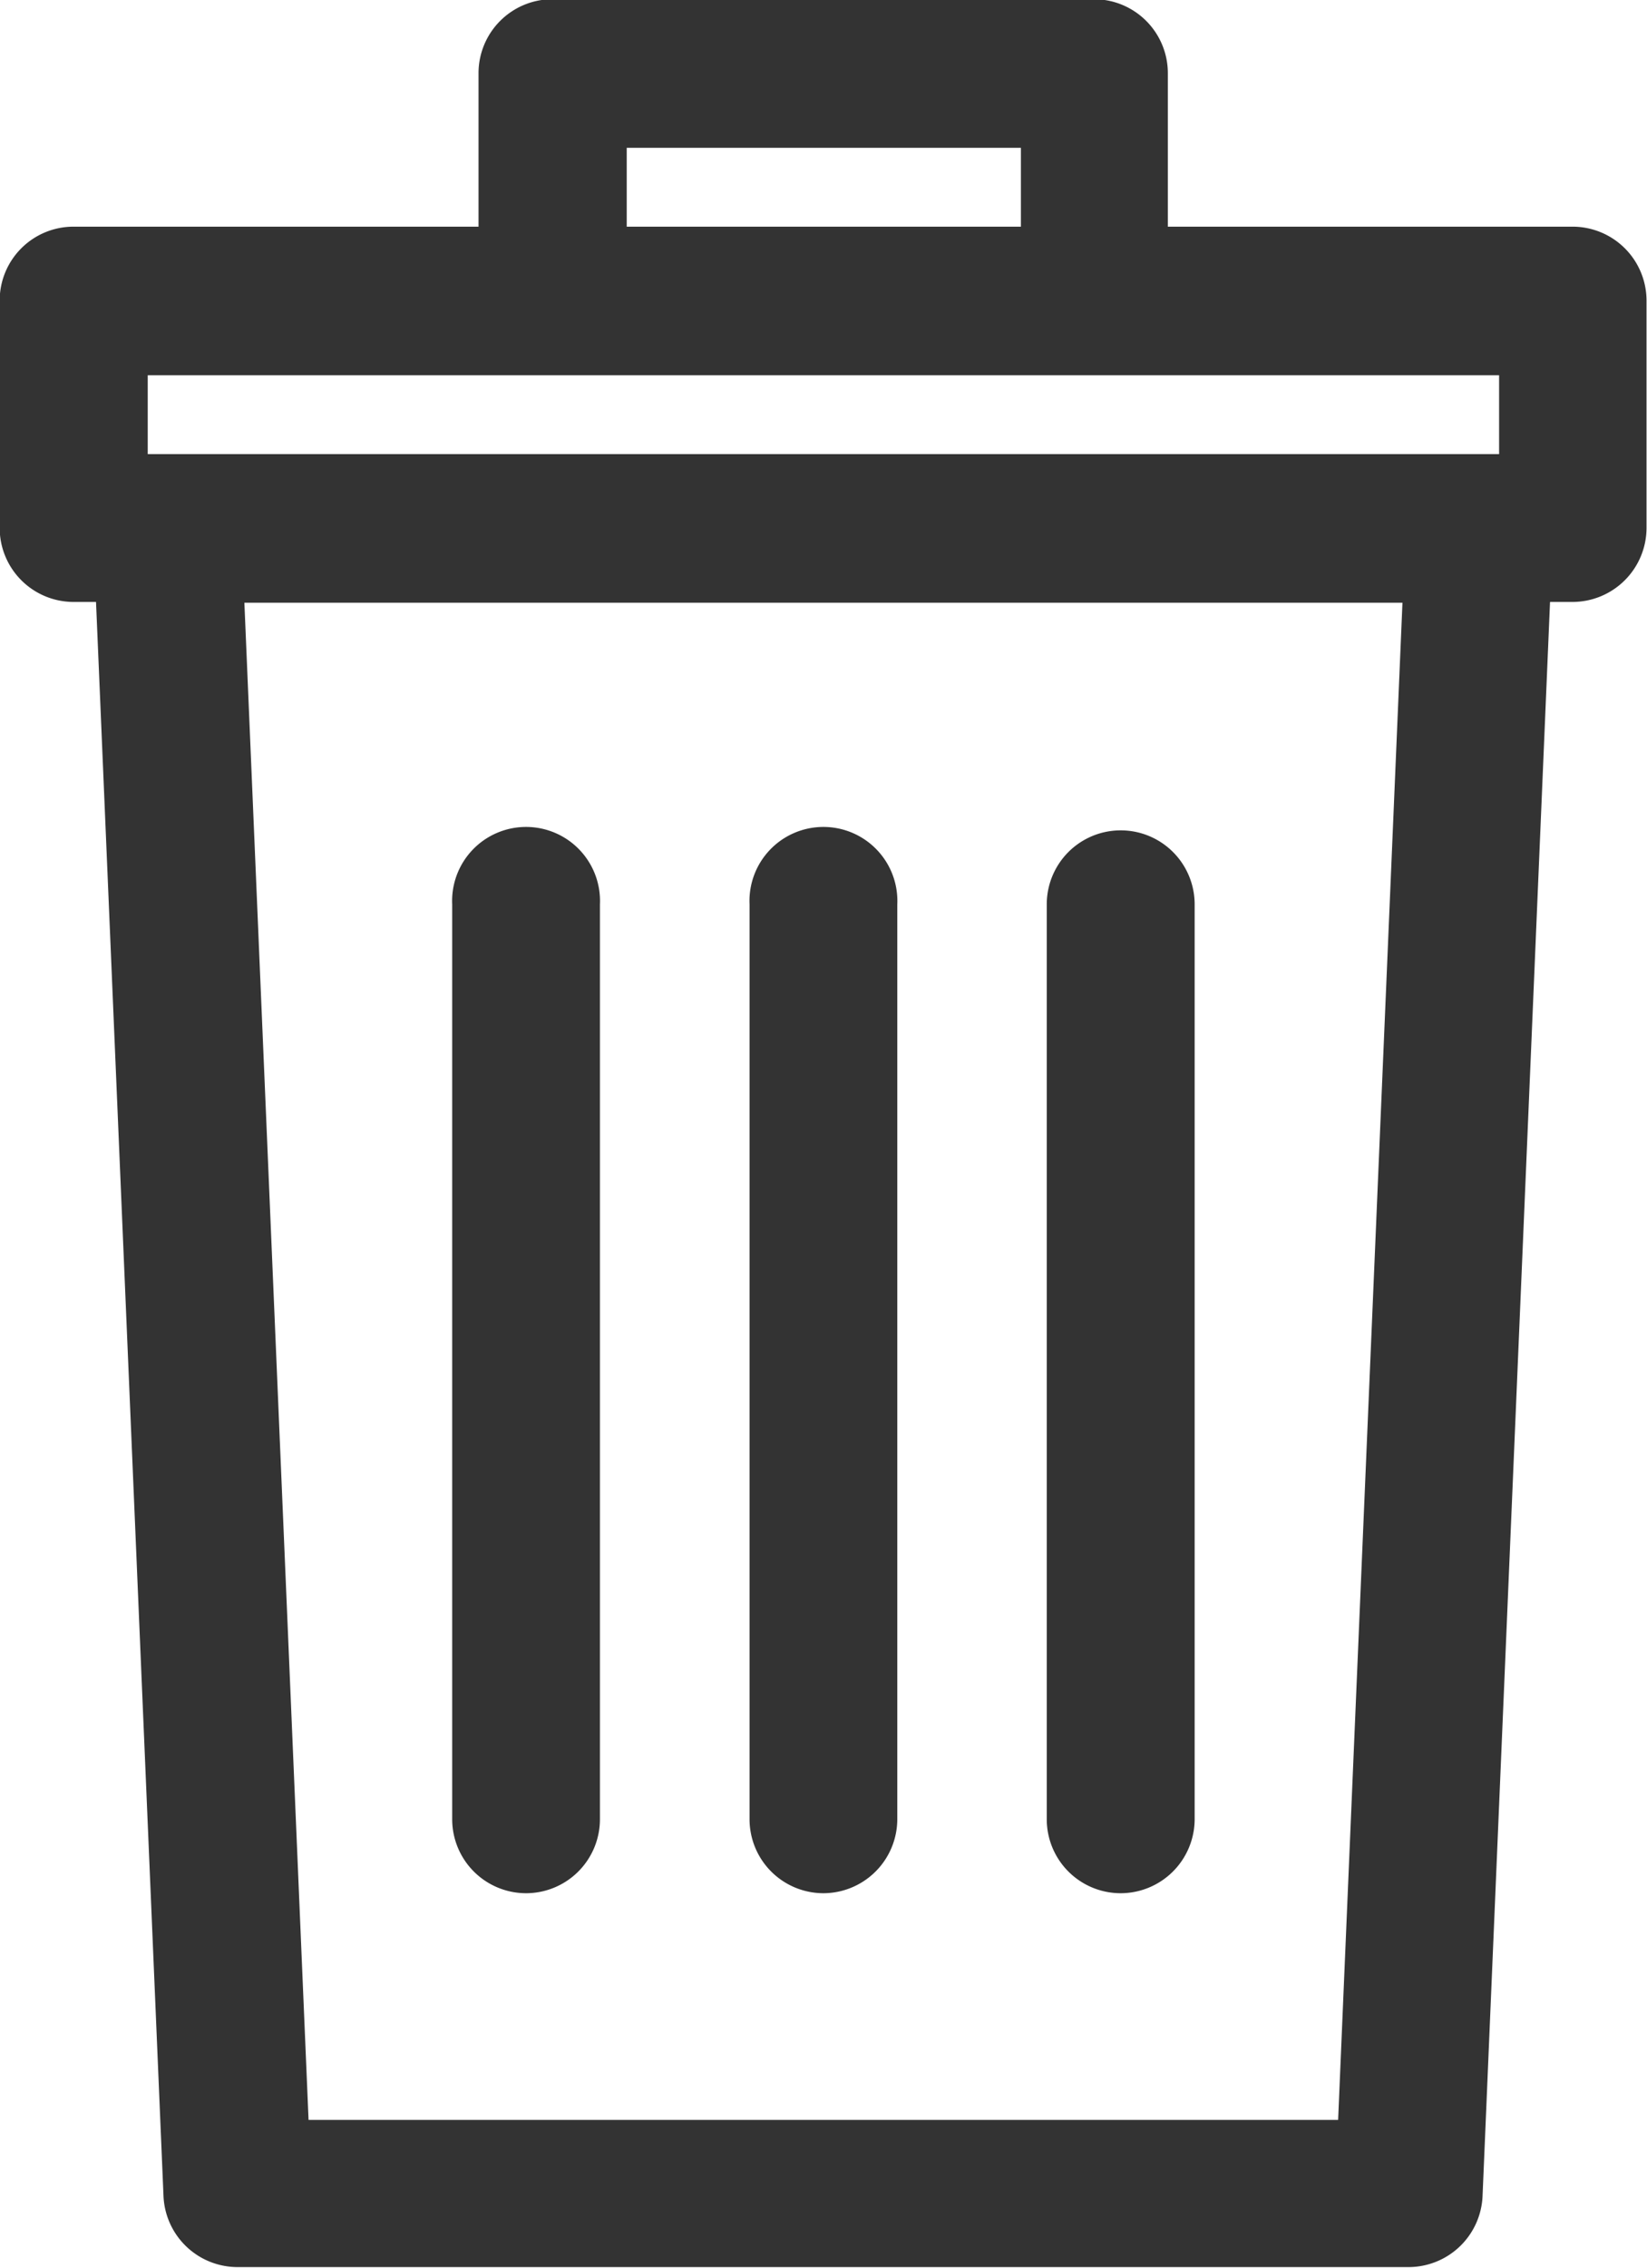 <svg xmlns="http://www.w3.org/2000/svg" width="10.446" height="14.378" viewBox="0 0 10.446 14.378"><defs><style>.a{opacity:0.8;}</style></defs><g class="a"><path d="M2806.791,1647.39h-6.531l-.407-9.618h7.345l-.408,9.618Zm-7.551-11.06h8.571v.5h-8.571v-.5Zm3.038-1.442h2.5v.5h-2.5v-.5Zm6,.5h-2.568v-.974a.469.469,0,0,0-.469-.468h-3.434a.469.469,0,0,0-.469.468v.974h-2.569a.468.468,0,0,0-.468.468v1.442a.469.469,0,0,0,.468.469h.143l.428,10.106a.47.47,0,0,0,.469.45h7.429a.47.47,0,0,0,.468-.45l.428-10.106h.143a.47.47,0,0,0,.469-.469v-1.442a.469.469,0,0,0-.469-.468Z" transform="translate(-2798.303 -1633.951)"/><path d="M2801.73,1646.12a.469.469,0,0,0,.469-.469v-5.8a.469.469,0,1,0-.937,0v5.8a.469.469,0,0,0,.468.469Z" transform="translate(-2798.394 -1634.118)"/><path d="M2803.676,1646.12a.47.47,0,0,0,.469-.469v-5.8a.469.469,0,1,0-.937,0v5.8a.469.469,0,0,0,.468.469Z" transform="translate(-2798.454 -1634.118)"/><path d="M2805.622,1646.12a.47.47,0,0,0,.469-.469v-5.8a.469.469,0,1,0-.938,0v5.8a.469.469,0,0,0,.469.469Z" transform="translate(-2798.514 -1634.118)"/></g></svg>